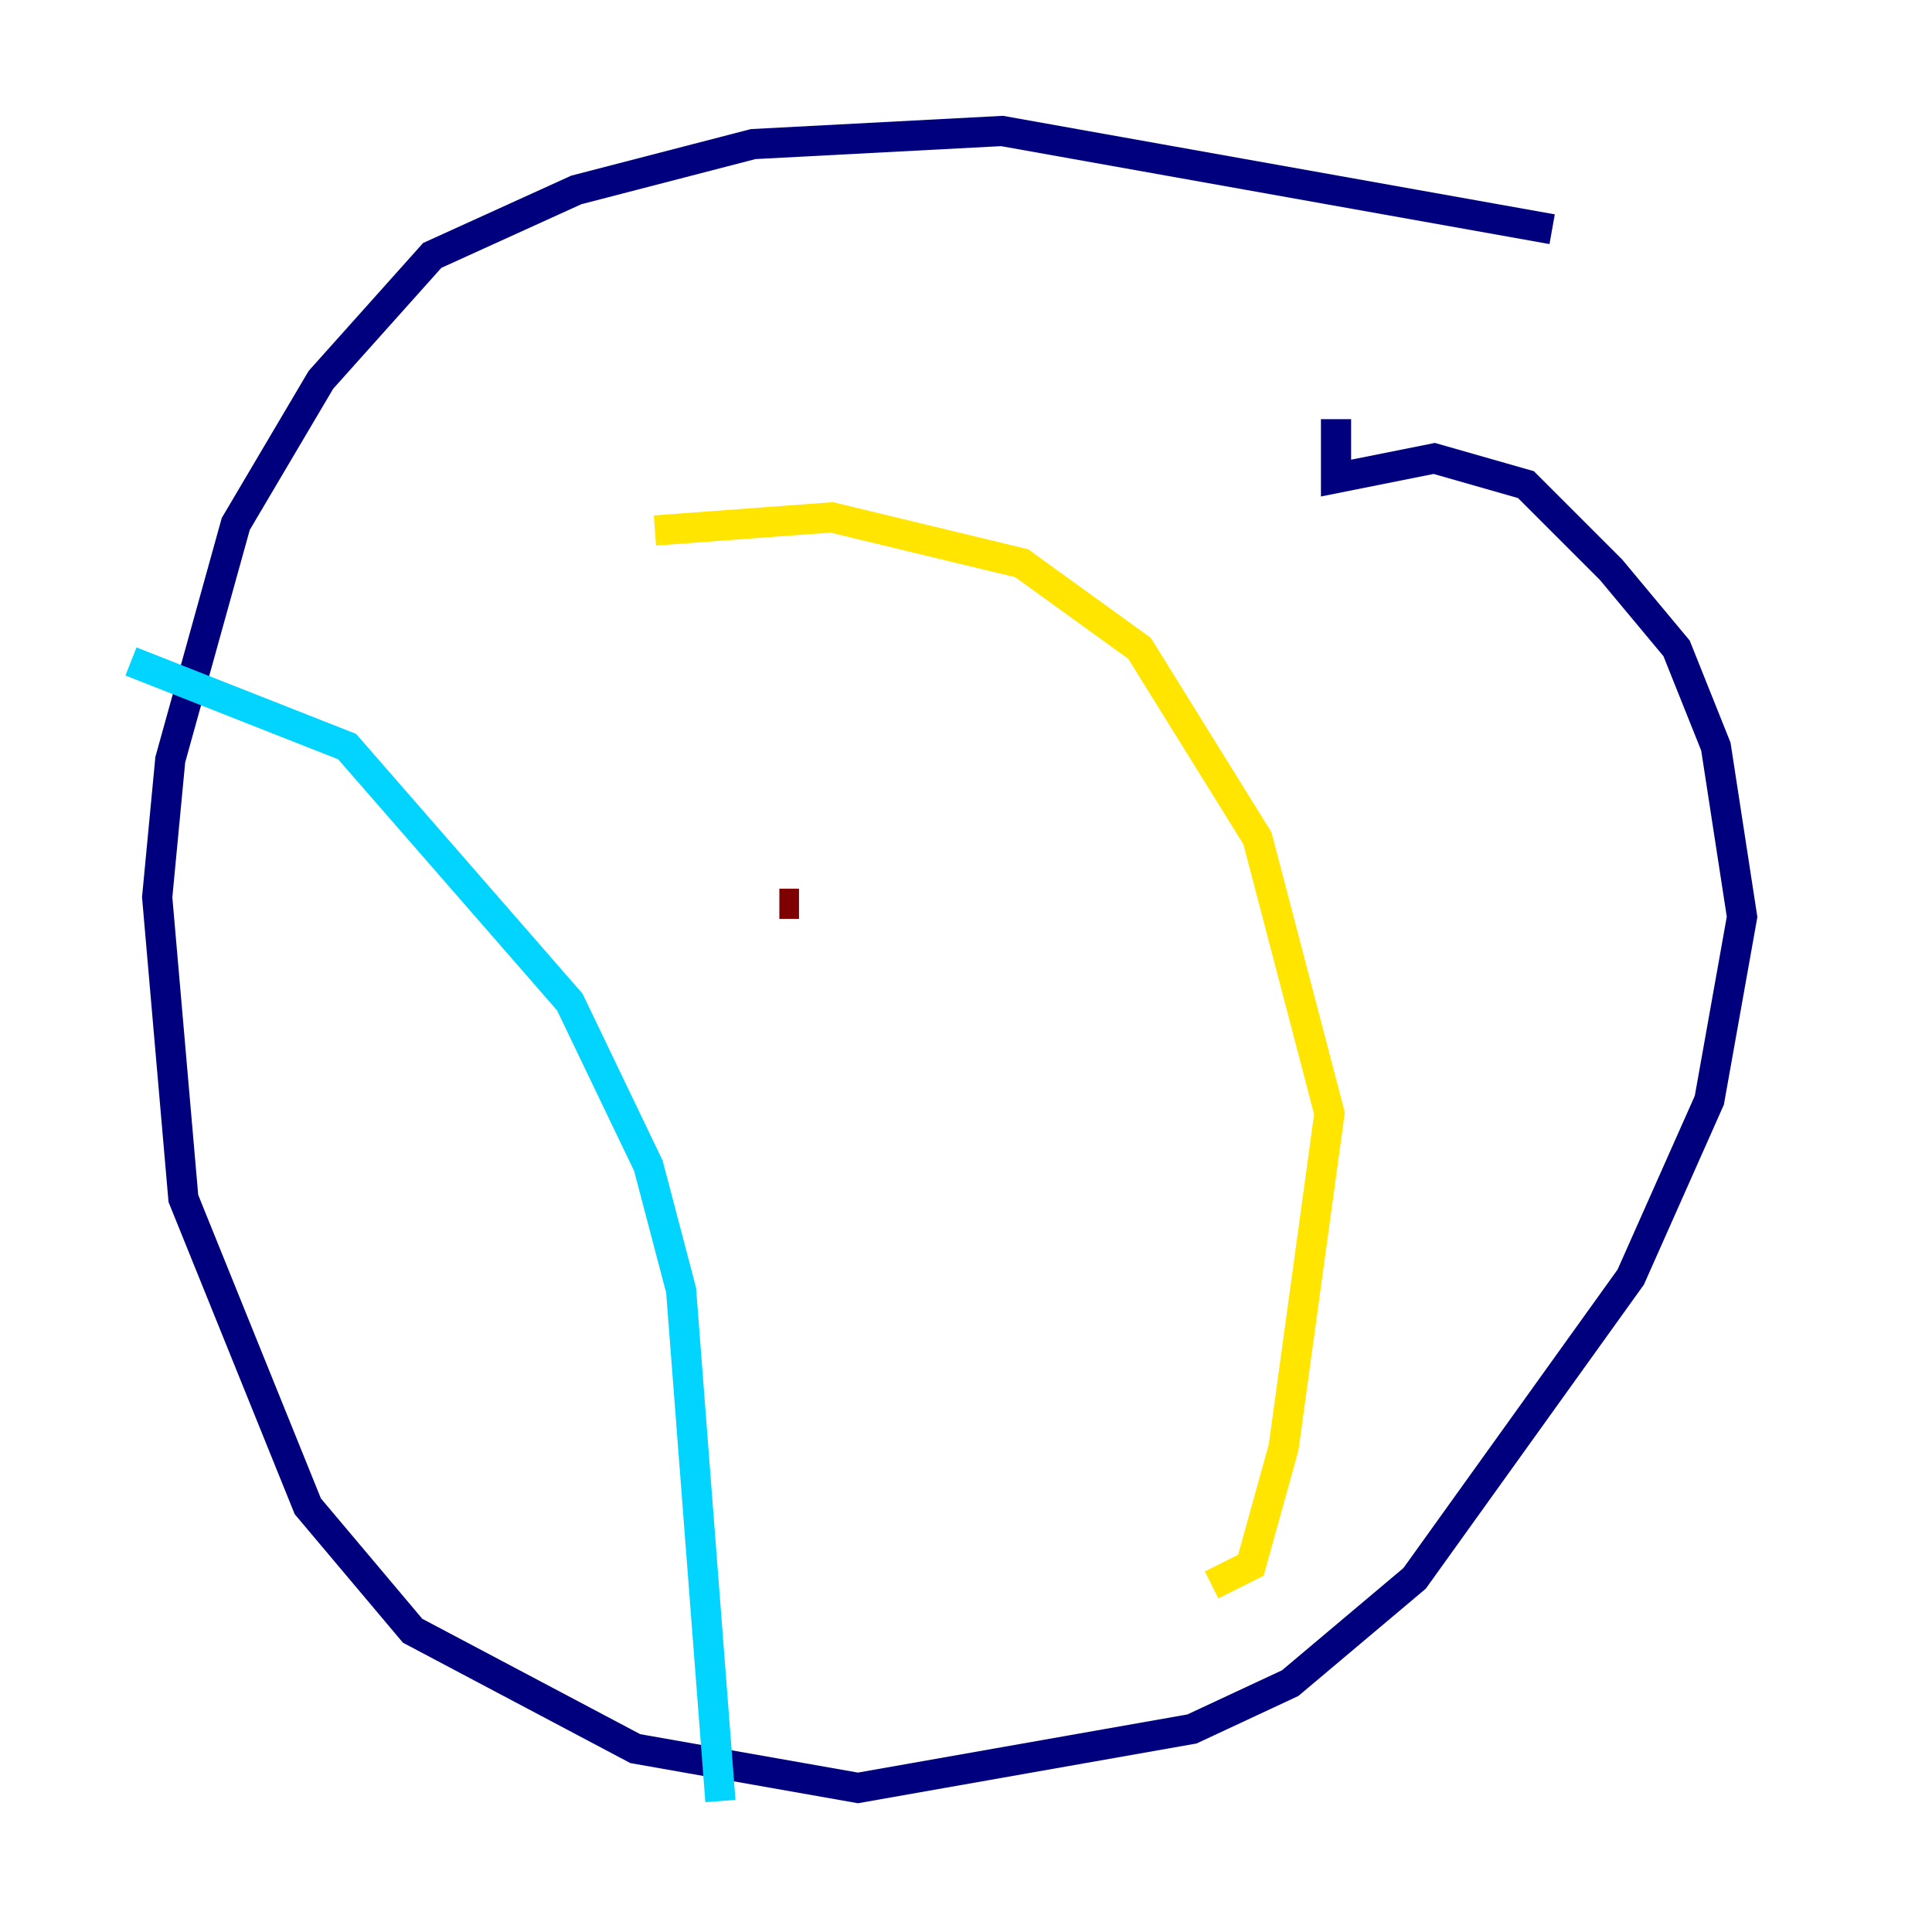 <?xml version="1.0" encoding="utf-8" ?>
<svg baseProfile="tiny" height="128" version="1.2" viewBox="0,0,128,128" width="128" xmlns="http://www.w3.org/2000/svg" xmlns:ev="http://www.w3.org/2001/xml-events" xmlns:xlink="http://www.w3.org/1999/xlink"><defs /><polyline fill="none" points="102.834,15.186 66.386,8.678 49.898,9.546 38.183,12.583 28.637,16.922 21.261,25.166 15.62,34.712 11.281,50.332 10.414,59.444 12.149,79.403 20.393,99.797 27.336,108.041 42.088,115.851 56.841,118.454 78.969,114.549 85.478,111.512 93.722,104.57 108.041,84.61 113.248,72.895 115.417,60.746 113.681,49.464 111.078,42.956 106.739,37.749 101.098,32.108 95.024,30.373 88.515,31.675 88.515,27.77" stroke="#00007f" stroke-width="2" /><polyline fill="none" points="8.678,43.824 22.997,49.464 37.749,66.386 42.956,77.234 45.125,85.478 47.729,119.322" stroke="#00d4ff" stroke-width="2" /><polyline fill="none" points="43.39,35.146 55.105,34.278 67.688,37.315 75.498,42.956 83.308,55.539 88.081,73.763 85.044,95.891 82.875,103.702 80.271,105.003" stroke="#ffe500" stroke-width="2" /><polyline fill="none" points="51.634,59.878 52.936,59.878" stroke="#7f0000" stroke-width="2" /></svg>
